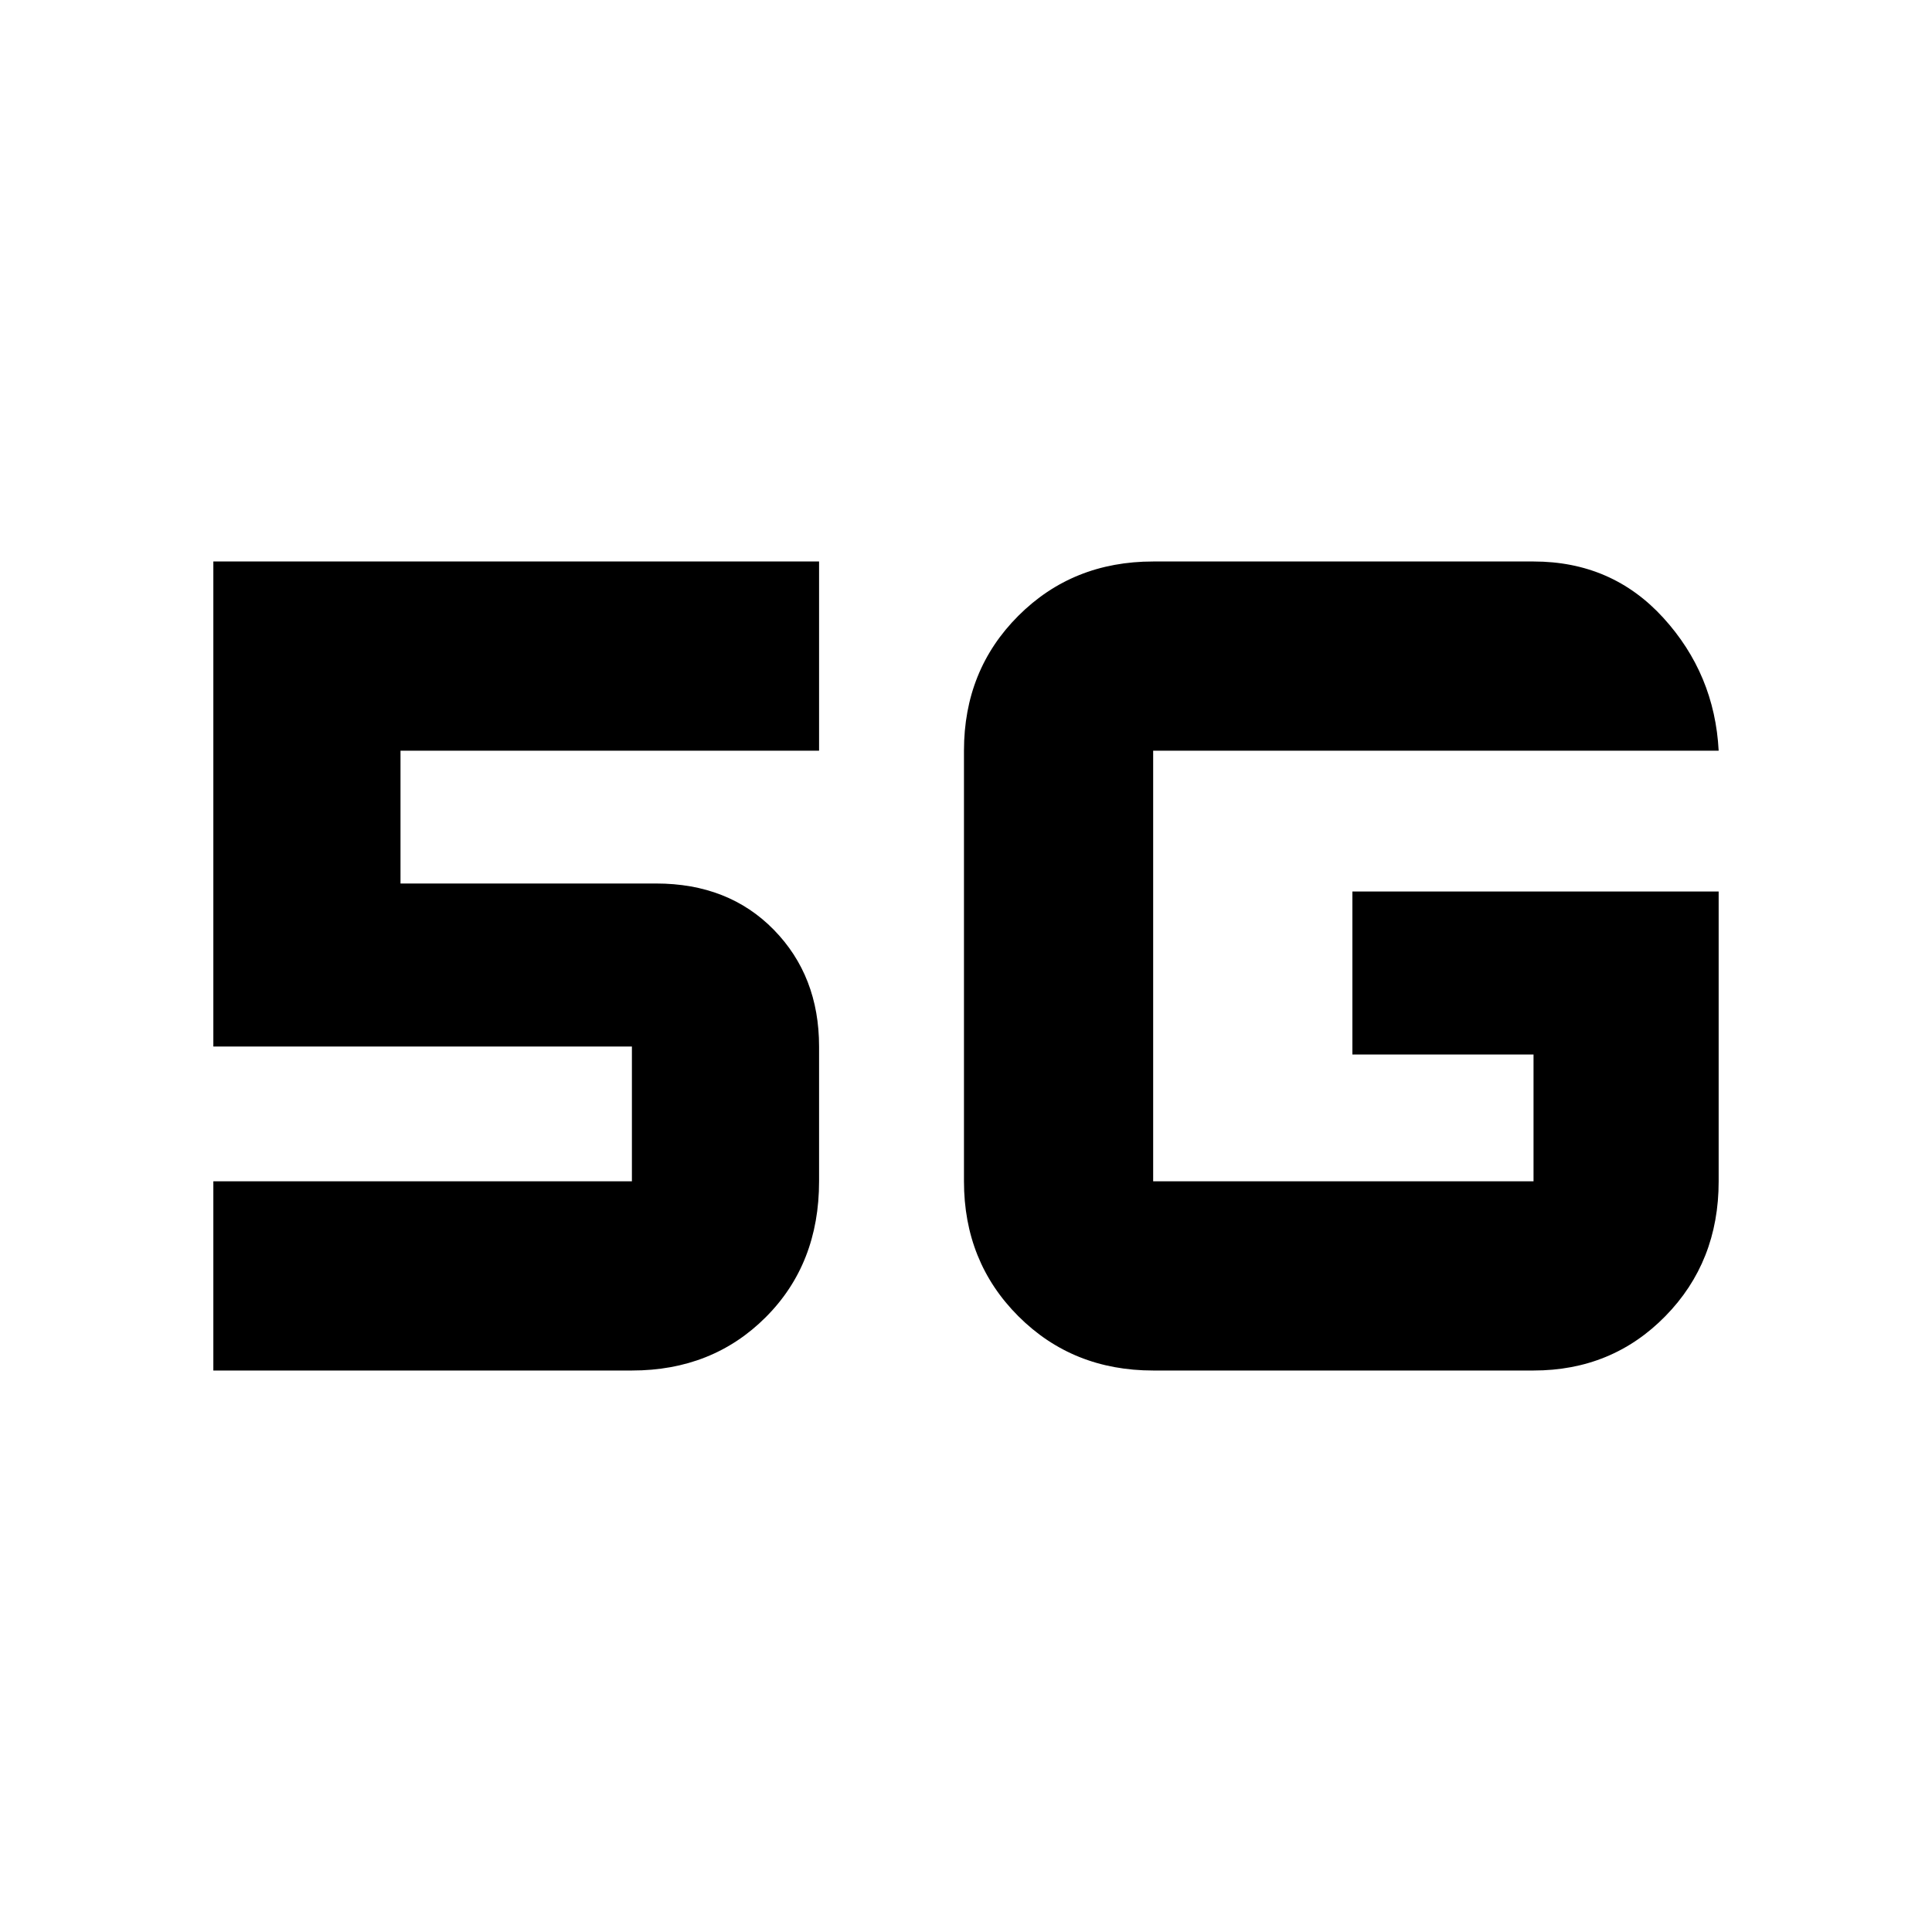 <svg xmlns="http://www.w3.org/2000/svg" height="40" width="40"><path d="M4.417 28.375V24.458H13.083Q13.083 24.458 13.083 24.458Q13.083 24.458 13.083 24.458V21.667Q13.083 21.667 13.083 21.667Q13.083 21.667 13.083 21.667H4.417V11.625H16.958V15.542H8.292V18.292H13.583Q15.083 18.292 16.021 19.25Q16.958 20.208 16.958 21.667V24.458Q16.958 26.167 15.854 27.271Q14.75 28.375 13.083 28.375ZM35.583 18.458V24.458Q35.583 26.125 34.479 27.25Q33.375 28.375 31.75 28.375H23.875Q22.208 28.375 21.083 27.25Q19.958 26.125 19.958 24.458V15.542Q19.958 13.875 21.083 12.75Q22.208 11.625 23.875 11.625H31.75Q33.375 11.625 34.438 12.792Q35.5 13.958 35.583 15.542H23.875Q23.875 15.542 23.875 15.542Q23.875 15.542 23.875 15.542V24.458Q23.875 24.458 23.875 24.458Q23.875 24.458 23.875 24.458H31.75Q31.75 24.458 31.75 24.458Q31.75 24.458 31.75 24.458V21.833H28V18.458Z"/></svg>